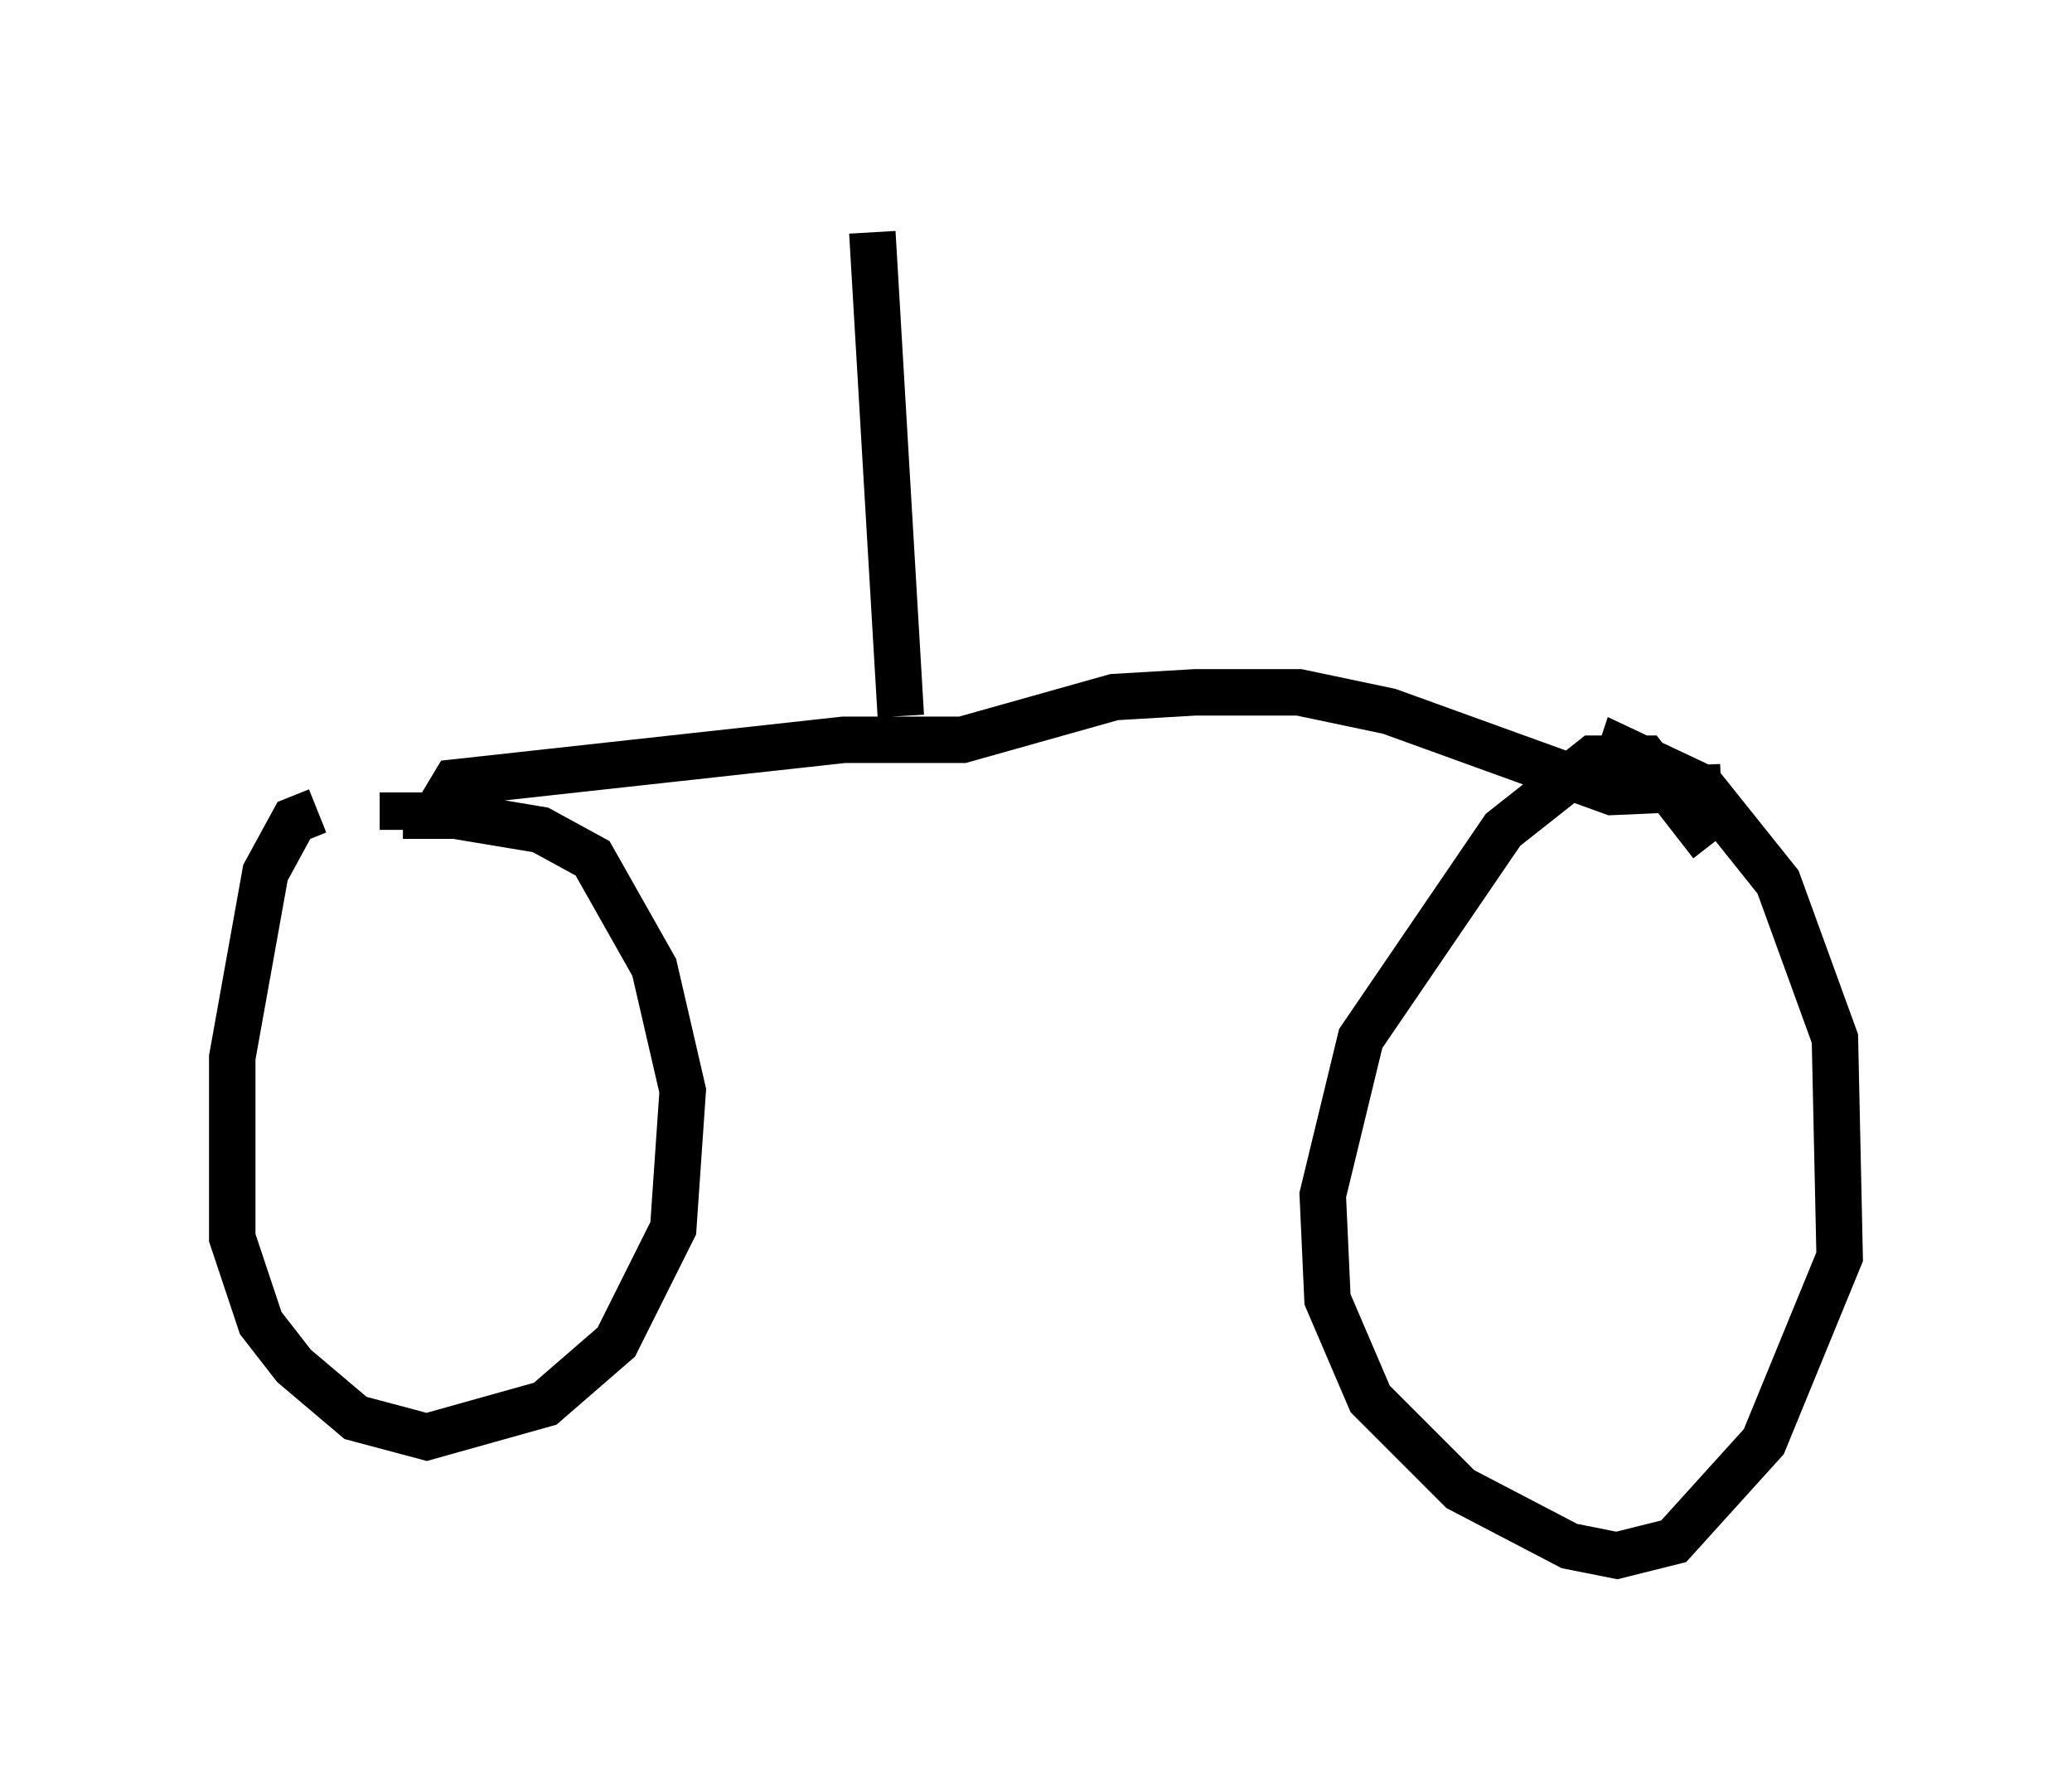 <?xml version="1.0" encoding="utf-8" ?>
<svg baseProfile="full" height="38.482" version="1.1" width="44.607" xmlns="http://www.w3.org/2000/svg" xmlns:ev="http://www.w3.org/2001/xml-events" xmlns:xlink="http://www.w3.org/1999/xlink"><defs /><rect fill="white" height="38.482" width="44.607" x="0" y="0" /><path d="M8.471, 17.863 m-1.633, -0.408 l-0.51, 0.204 -0.613, 1.123 l-0.715, 3.981 0.0, 3.879 l0.613, 1.838 0.715, 0.919 l1.327, 1.123 1.531, 0.408 l2.552, -0.715 1.531, -1.327 l1.225, -2.45 0.204, -2.96 l-0.613, -2.654 -1.327, -2.348 l-1.123, -0.613 -1.838, -0.306 l-1.123, 0.0 0.0, 0.306 m28.175, 0.306 l-1.429, -1.838 -1.123, 0.0 l-1.94, 1.531 -3.063, 4.492 l-0.817, 3.369 0.102, 2.246 l0.919, 2.144 1.94, 1.94 l2.348, 1.225 1.021, 0.204 l1.225, -0.306 1.94, -2.144 l1.633, -3.981 -0.102, -4.696 l-1.225, -3.369 -1.633, -2.042 l-1.735, -0.817 -0.204, 0.613 m-25.215, 0.613 l0.306, -0.51 8.371, -0.919 l2.552, 0.0 3.267, -0.919 l1.735, -0.102 2.246, 0.0 l1.94, 0.408 4.798, 1.735 l2.348, -0.102 m-17.661, -1.531 l-0.613, -10.413 " fill="none" stroke="black" stroke-width="1" /></svg>